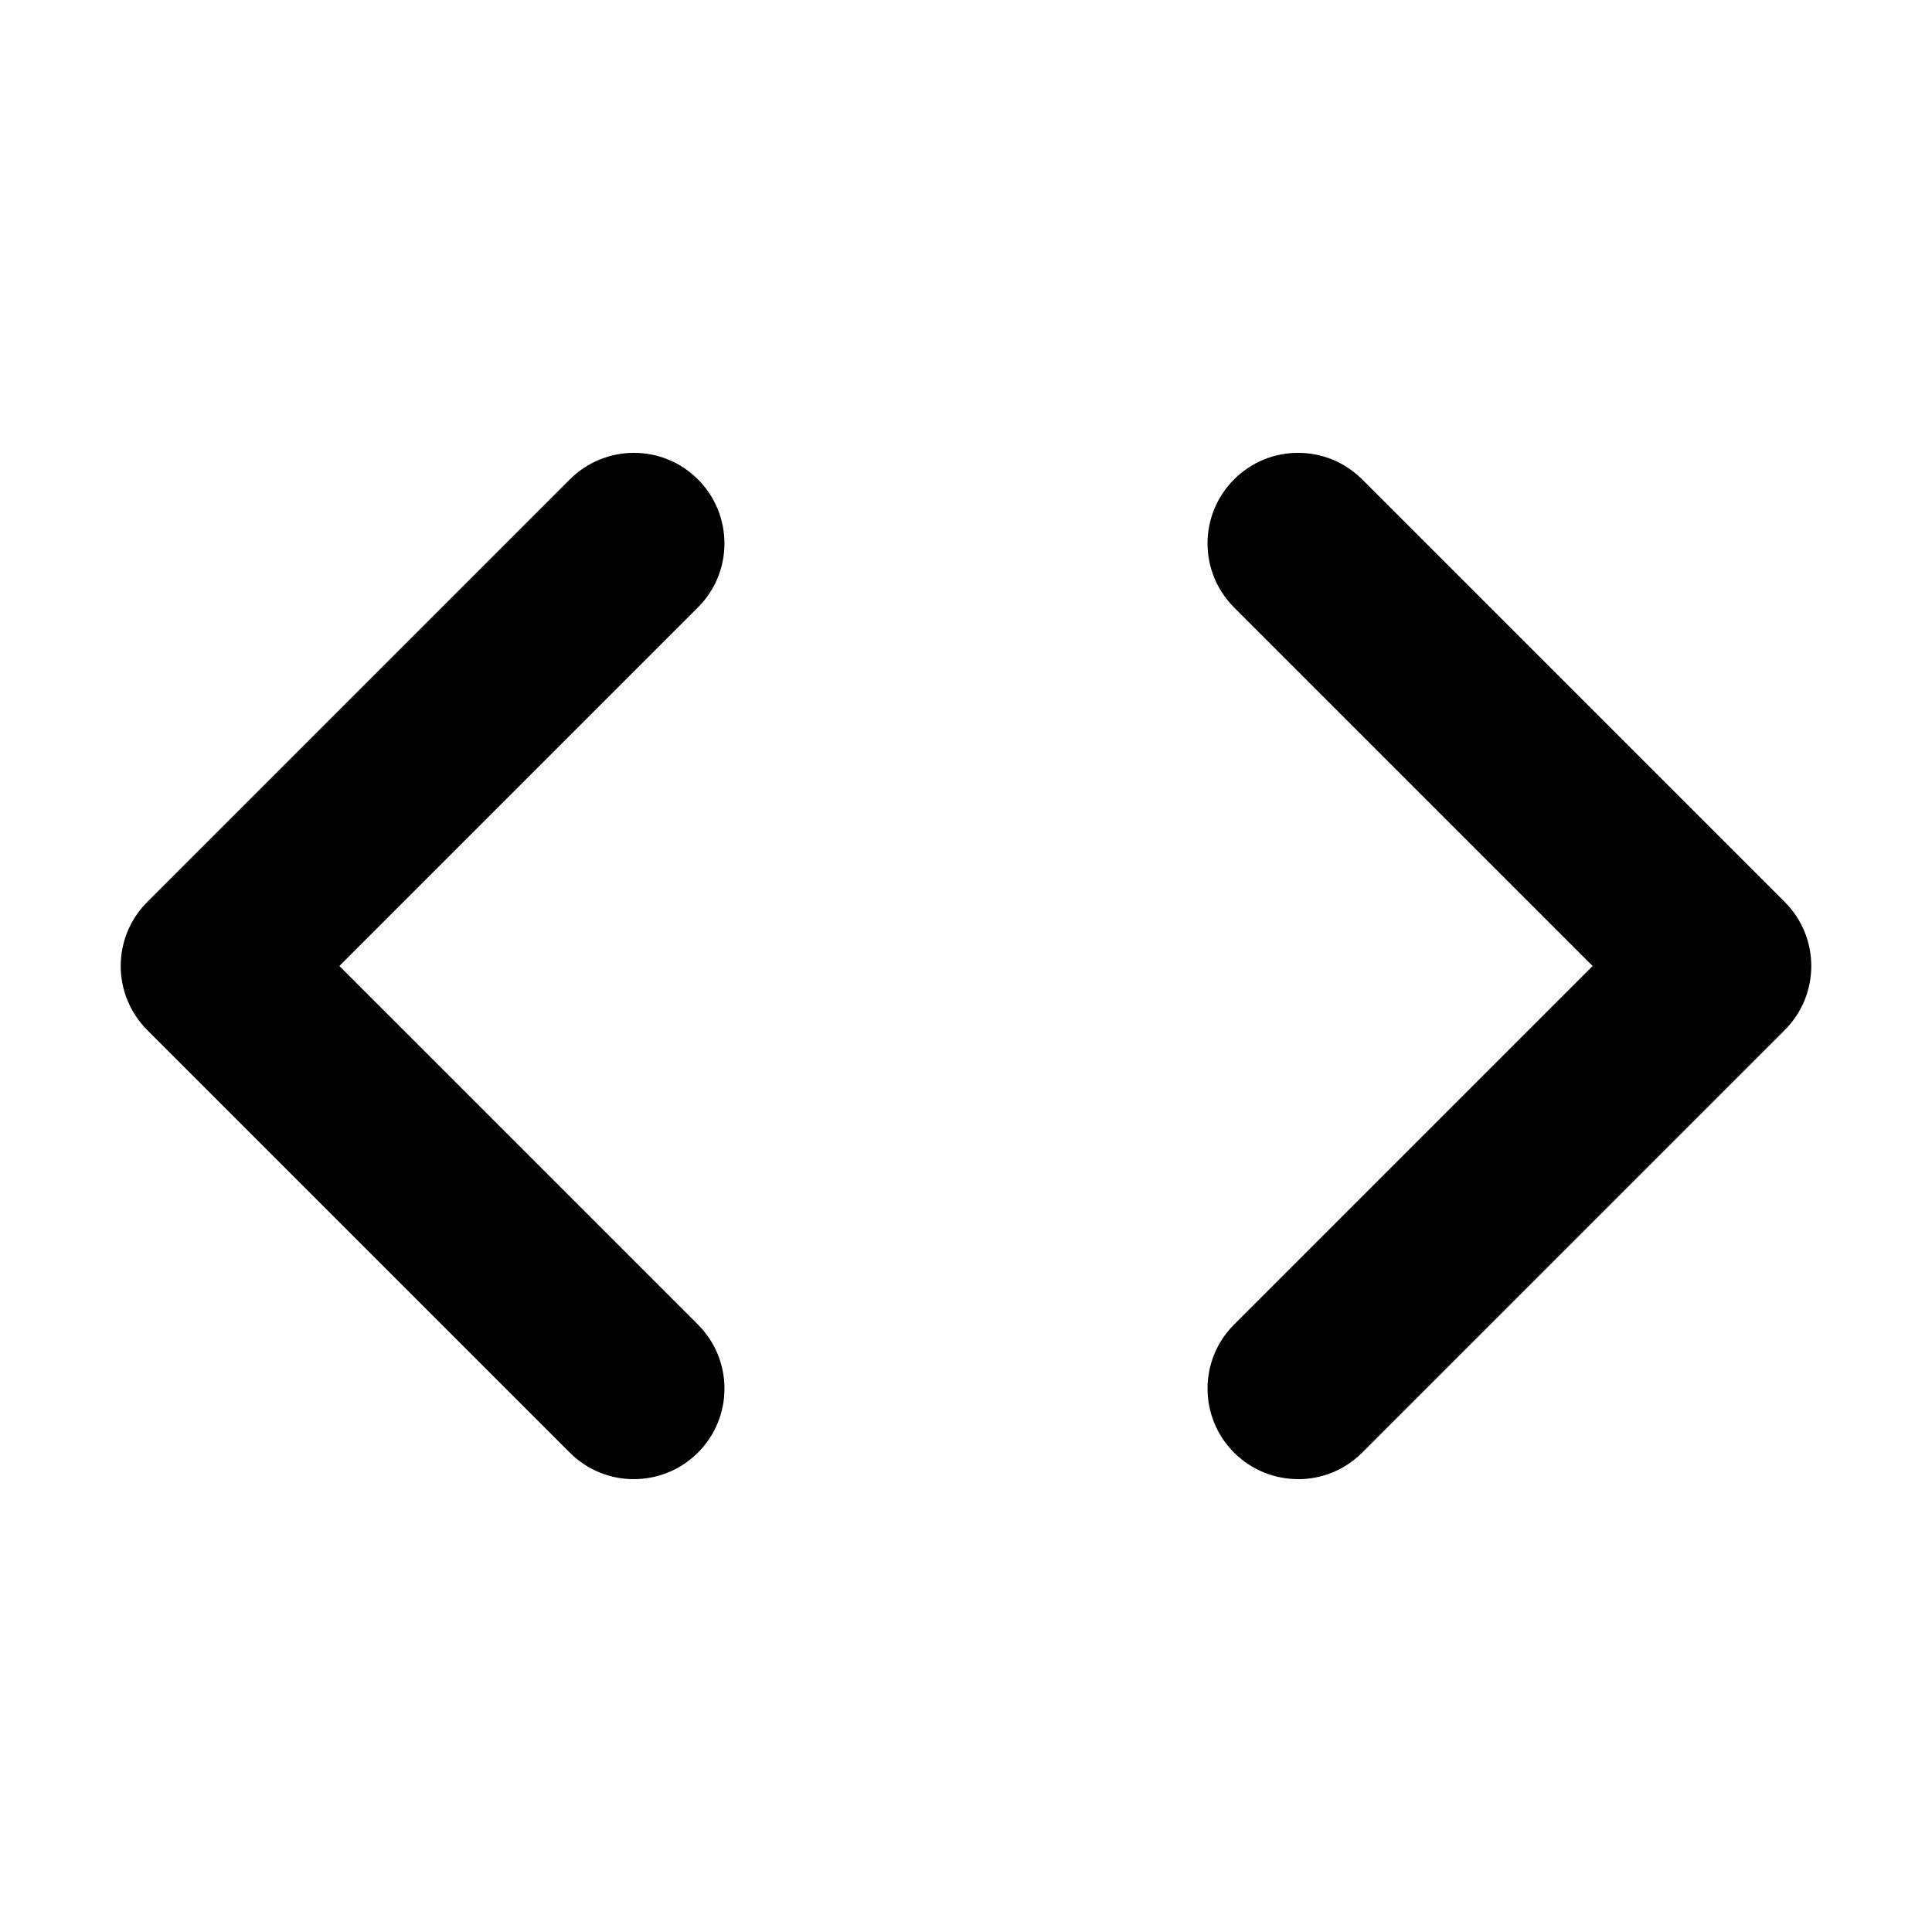 <svg  xmlns="http://www.w3.org/2000/svg"    viewBox="0 0 32 32">
<path  d="M10.5 24.5c-0.384 0-0.768-0.146-1.061-0.439l-7-7c-0.586-0.586-0.586-1.536 0-2.121l7-7c0.586-0.586 1.536-0.586 2.121 0s0.586 1.536 0 2.121l-5.939 5.939 5.939 5.939c0.586 0.586 0.586 1.535 0 2.121-0.293 0.293-0.677 0.439-1.061 0.439z"></path>
<path  d="M21.5 24.5c0.384 0 0.768-0.146 1.061-0.439l7-7c0.586-0.586 0.586-1.536 0-2.121l-7-7c-0.586-0.586-1.535-0.586-2.121 0s-0.586 1.536 0 2.121l5.939 5.939-5.939 5.939c-0.586 0.586-0.586 1.535 0 2.121 0.293 0.293 0.677 0.439 1.061 0.439z"></path>
</svg>